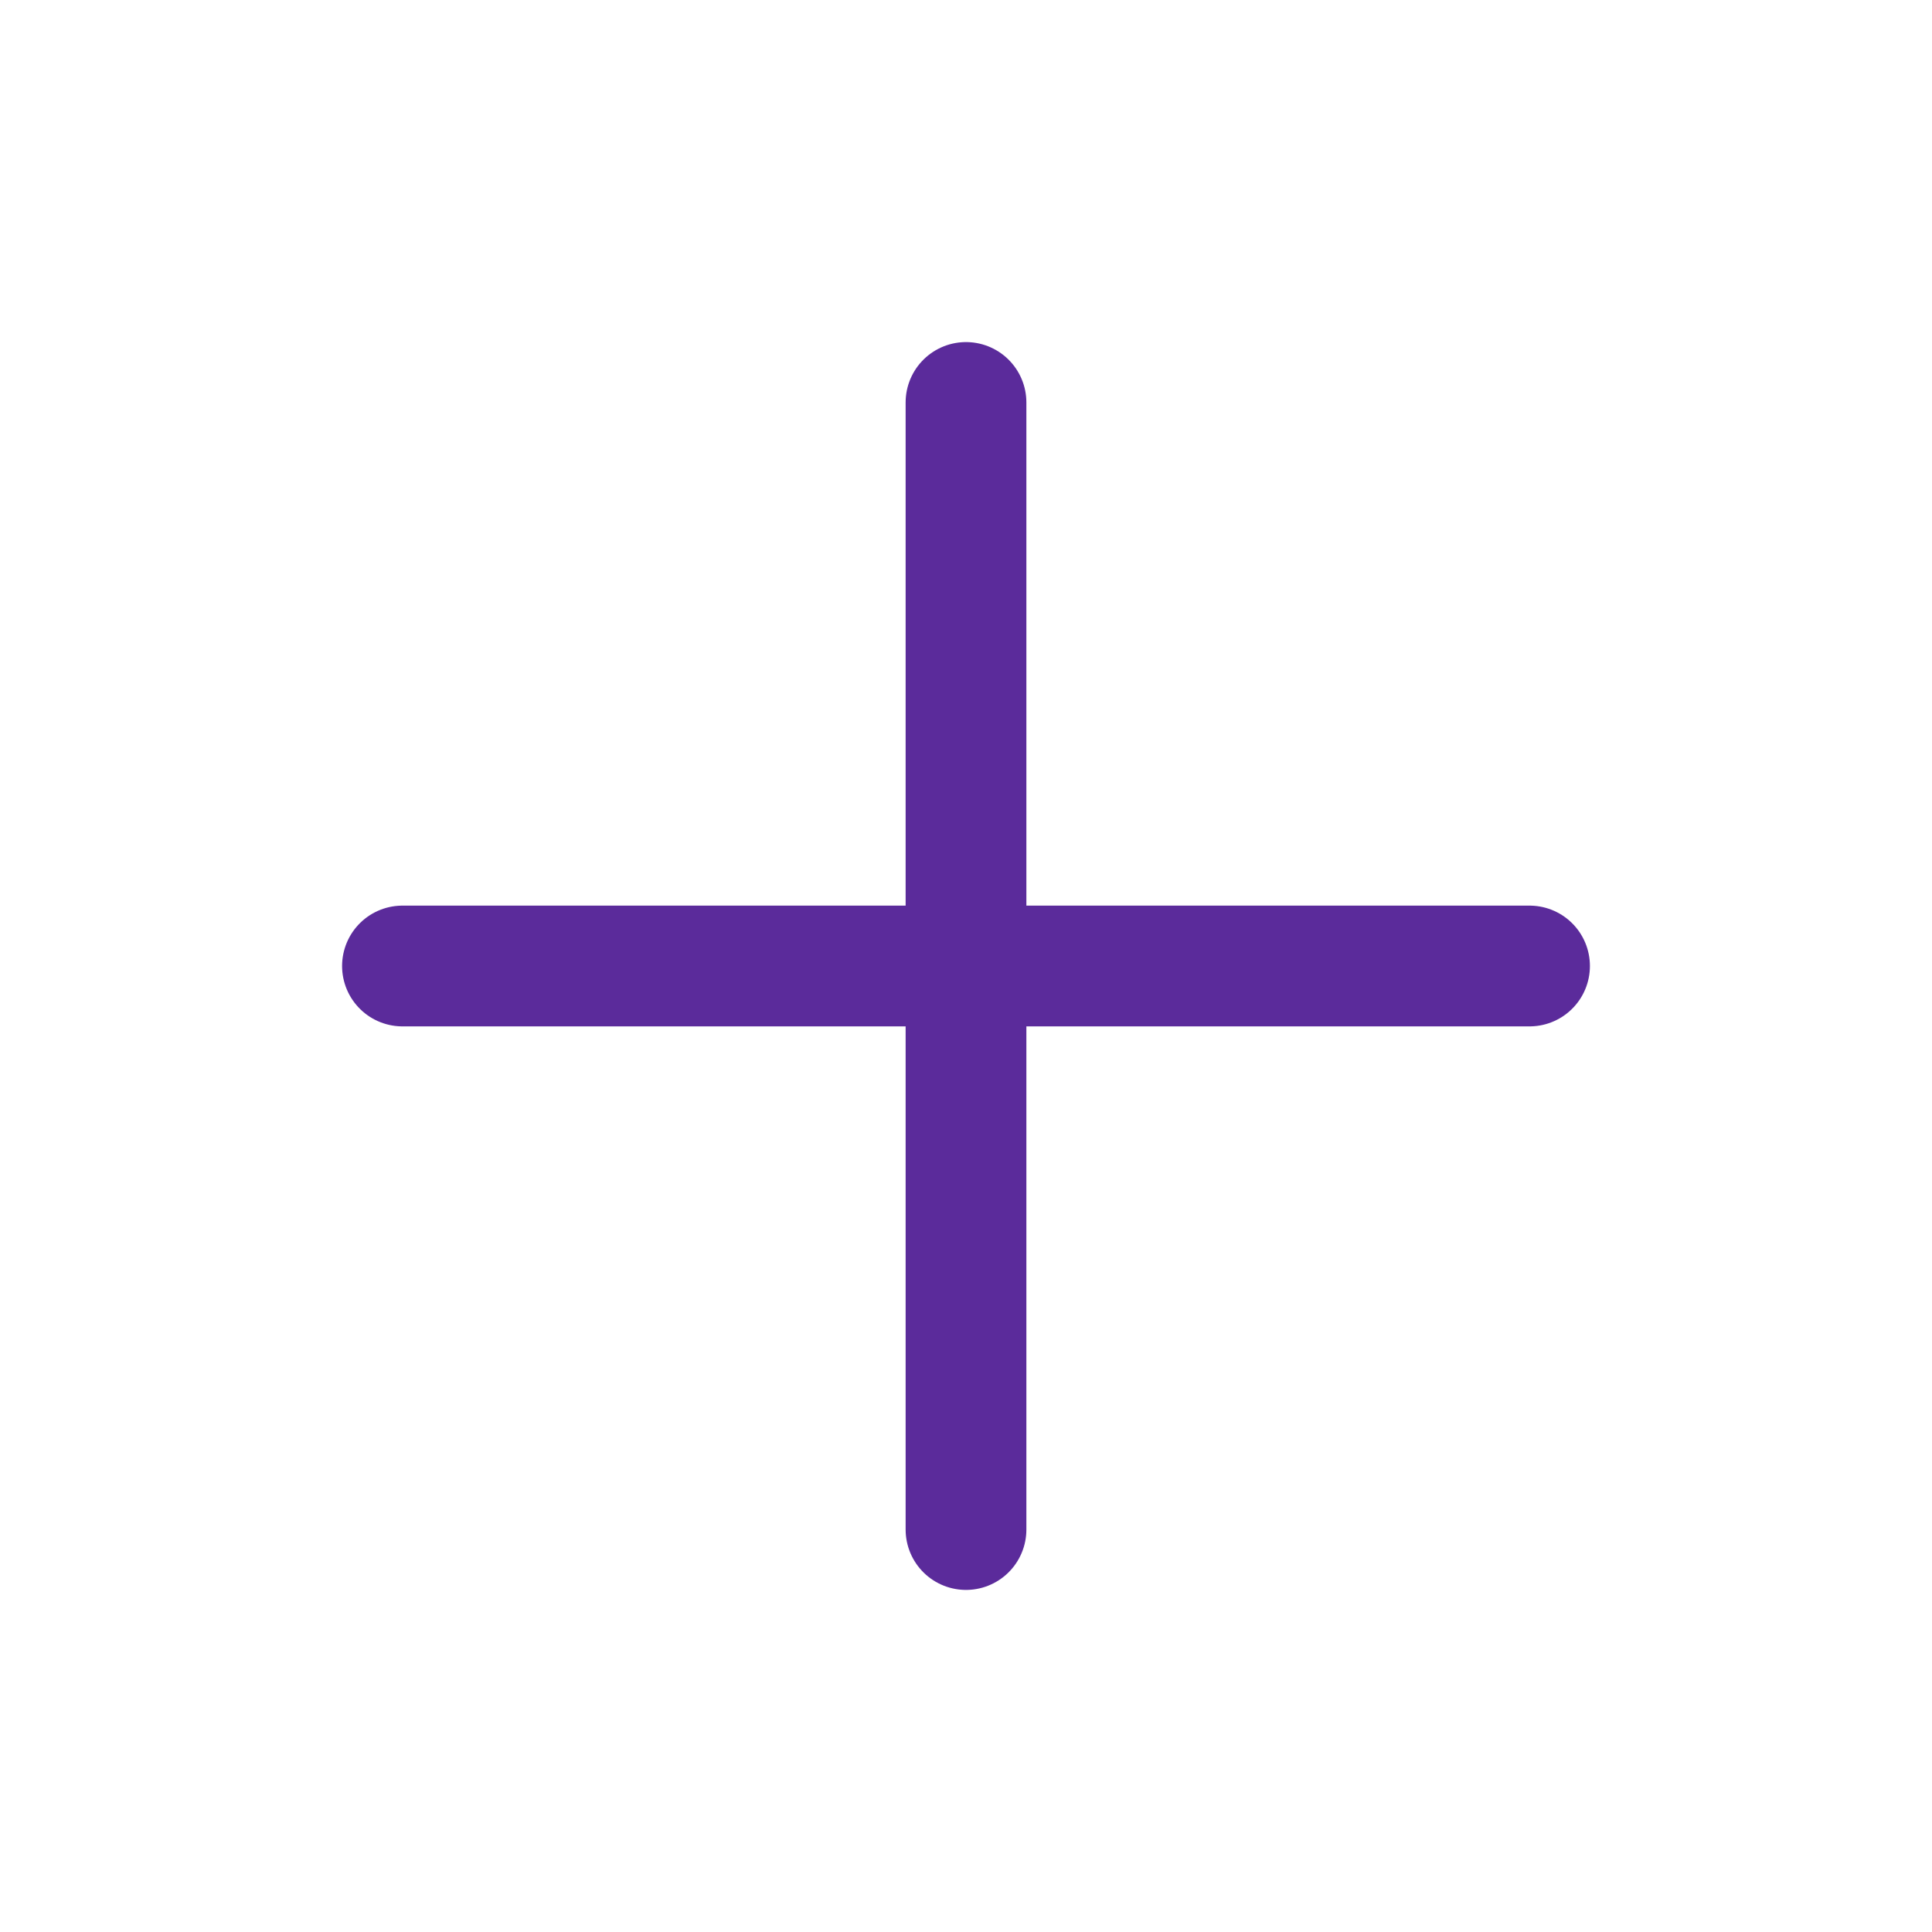 <svg width="16" height="16" viewBox="0 0 16 16" fill="none" xmlns="http://www.w3.org/2000/svg">
<path d="M8 3.333V12.667" stroke="#5B2B9B" stroke-linecap="round" stroke-linejoin="round"/>
<path d="M3.333 8H12.667" stroke="#5B2B9B" stroke-linecap="round" stroke-linejoin="round"/>
</svg>
